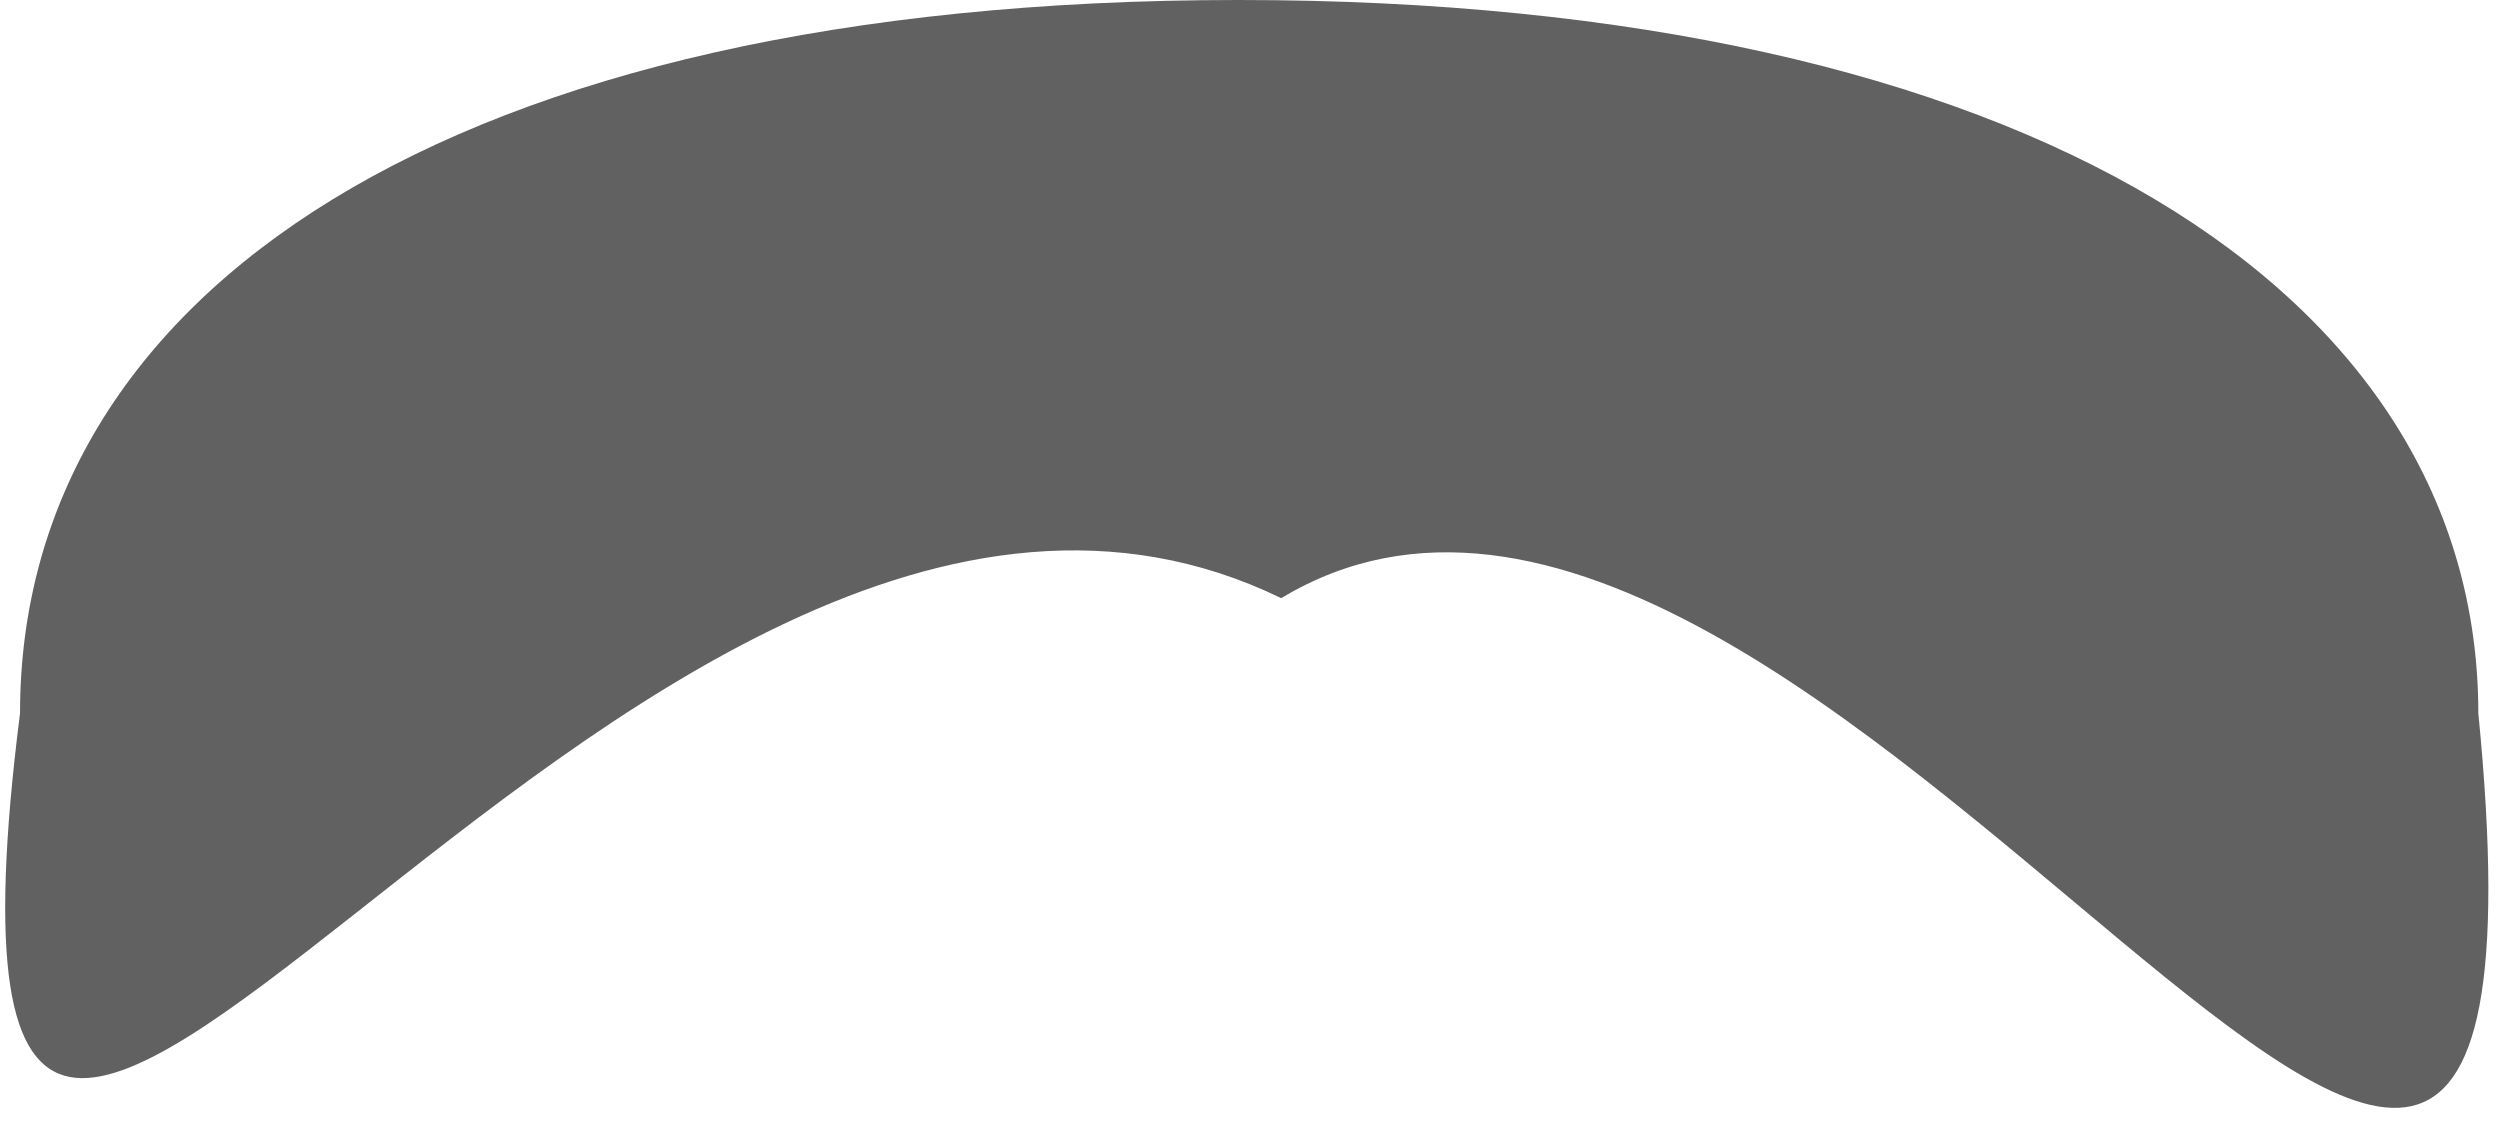 <svg width="79" height="36" viewBox="0 0 79 36" fill="none" xmlns="http://www.w3.org/2000/svg">
<path d="M78.315 22.537C81.693 56.706 57.374 8.724 40.487 18.902C19.547 8.724 -3.419 54.525 0.633 22.537C0.633 9.287 14.141 0 39.136 0C64.132 0 78.315 9.287 78.315 22.537Z" fill="#626161"/>
</svg>
